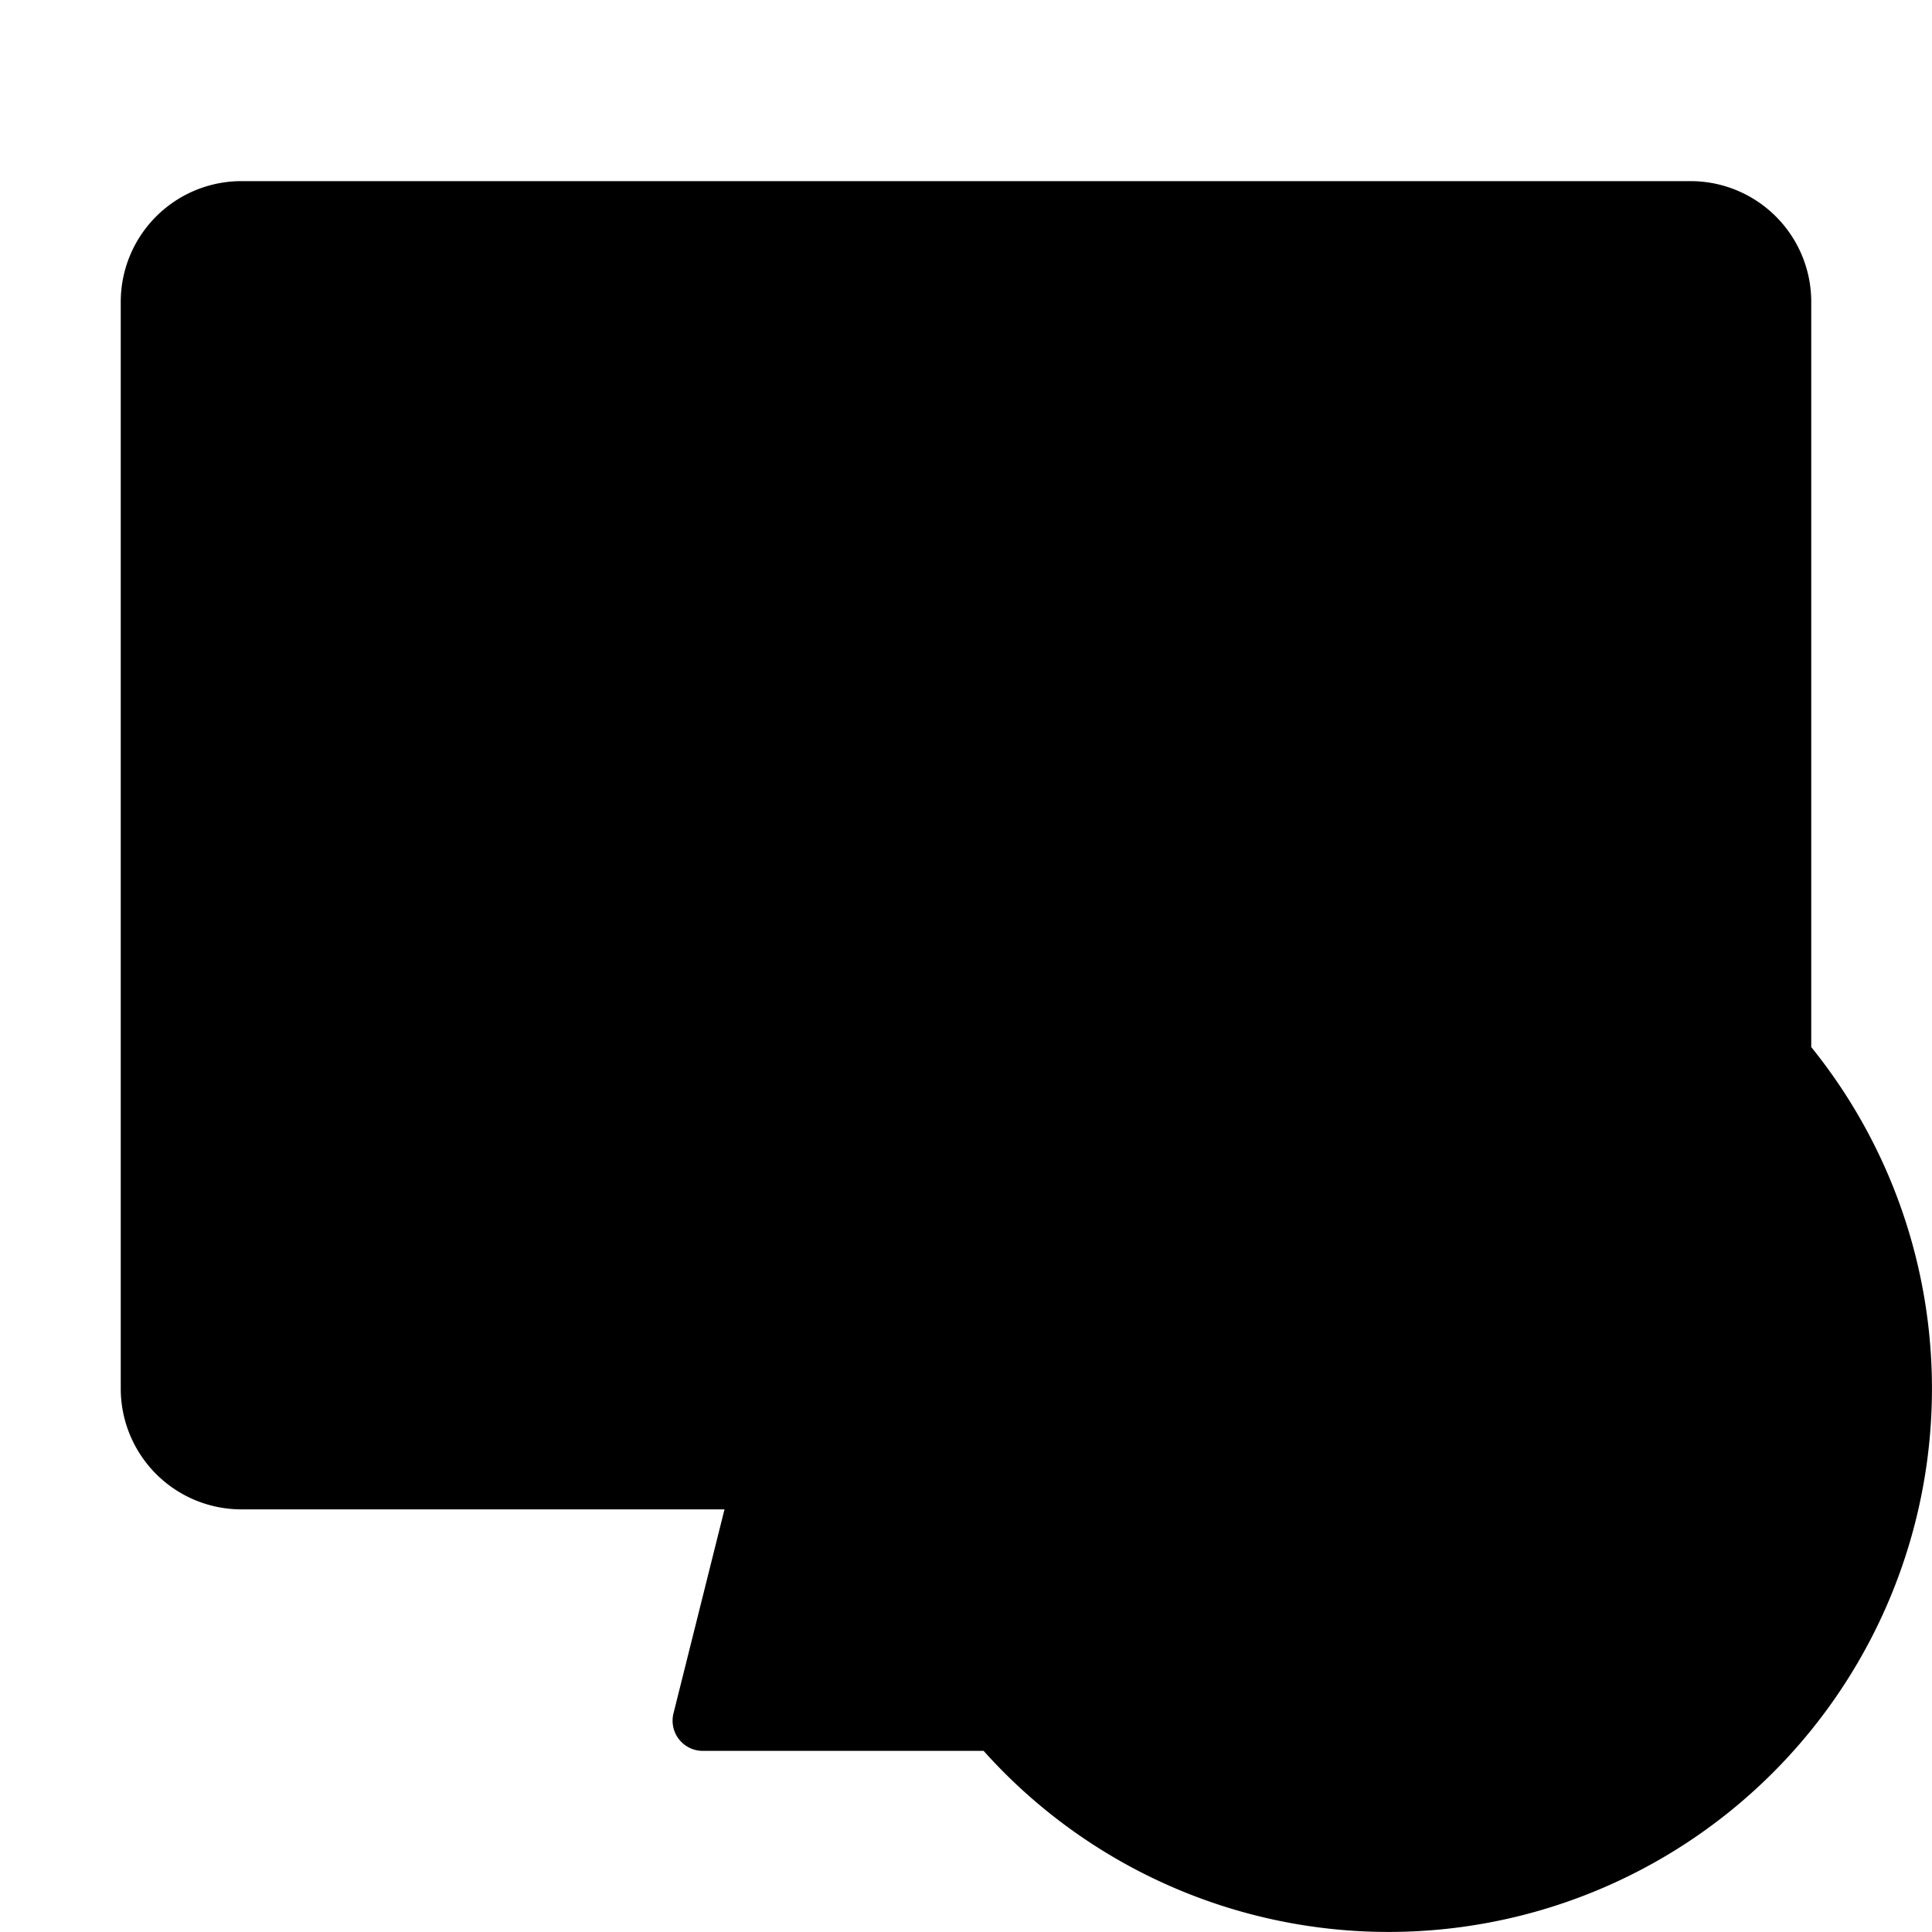 <svg width="32" height="32" fill="none" viewBox="0 0 32 32" xmlns="http://www.w3.org/2000/svg">
  <path fill="currentColor" d="M10 16V8h8v2h-5a1 1 0 0 0-1 1v5h-2Zm12 5h-3v-2h8v2h-3v7h-2v-7Z"/>
  <path fill="currentColor" d="M2 5a2 2 0 0 1 2-2h24a2 2 0 0 1 2 2v12.343A9 9 0 0 1 16.292 29H11.64a.5.5 0 0 1-.485-.621L12 25H4a2 2 0 0 1-2-2V5Zm22 6v3.055a9.098 9.098 0 0 0-2 0V12h-2v2.512a8.968 8.968 0 0 0-2 1.003V12h-4v4h3.343a9.05 9.05 0 0 0-1.828 2H14v2h.512a8.948 8.948 0 0 0-.457 2H13a1 1 0 0 1-1-1v-3H9a1 1 0 0 1-1-1V7a1 1 0 0 1 1-1h10a1 1 0 0 1 1 1v3h3a1 1 0 0 1 1 1Zm6 12a7 7 0 1 1-14 0 7 7 0 0 1 14 0Z" clip-rule="evenodd"/>
</svg>
